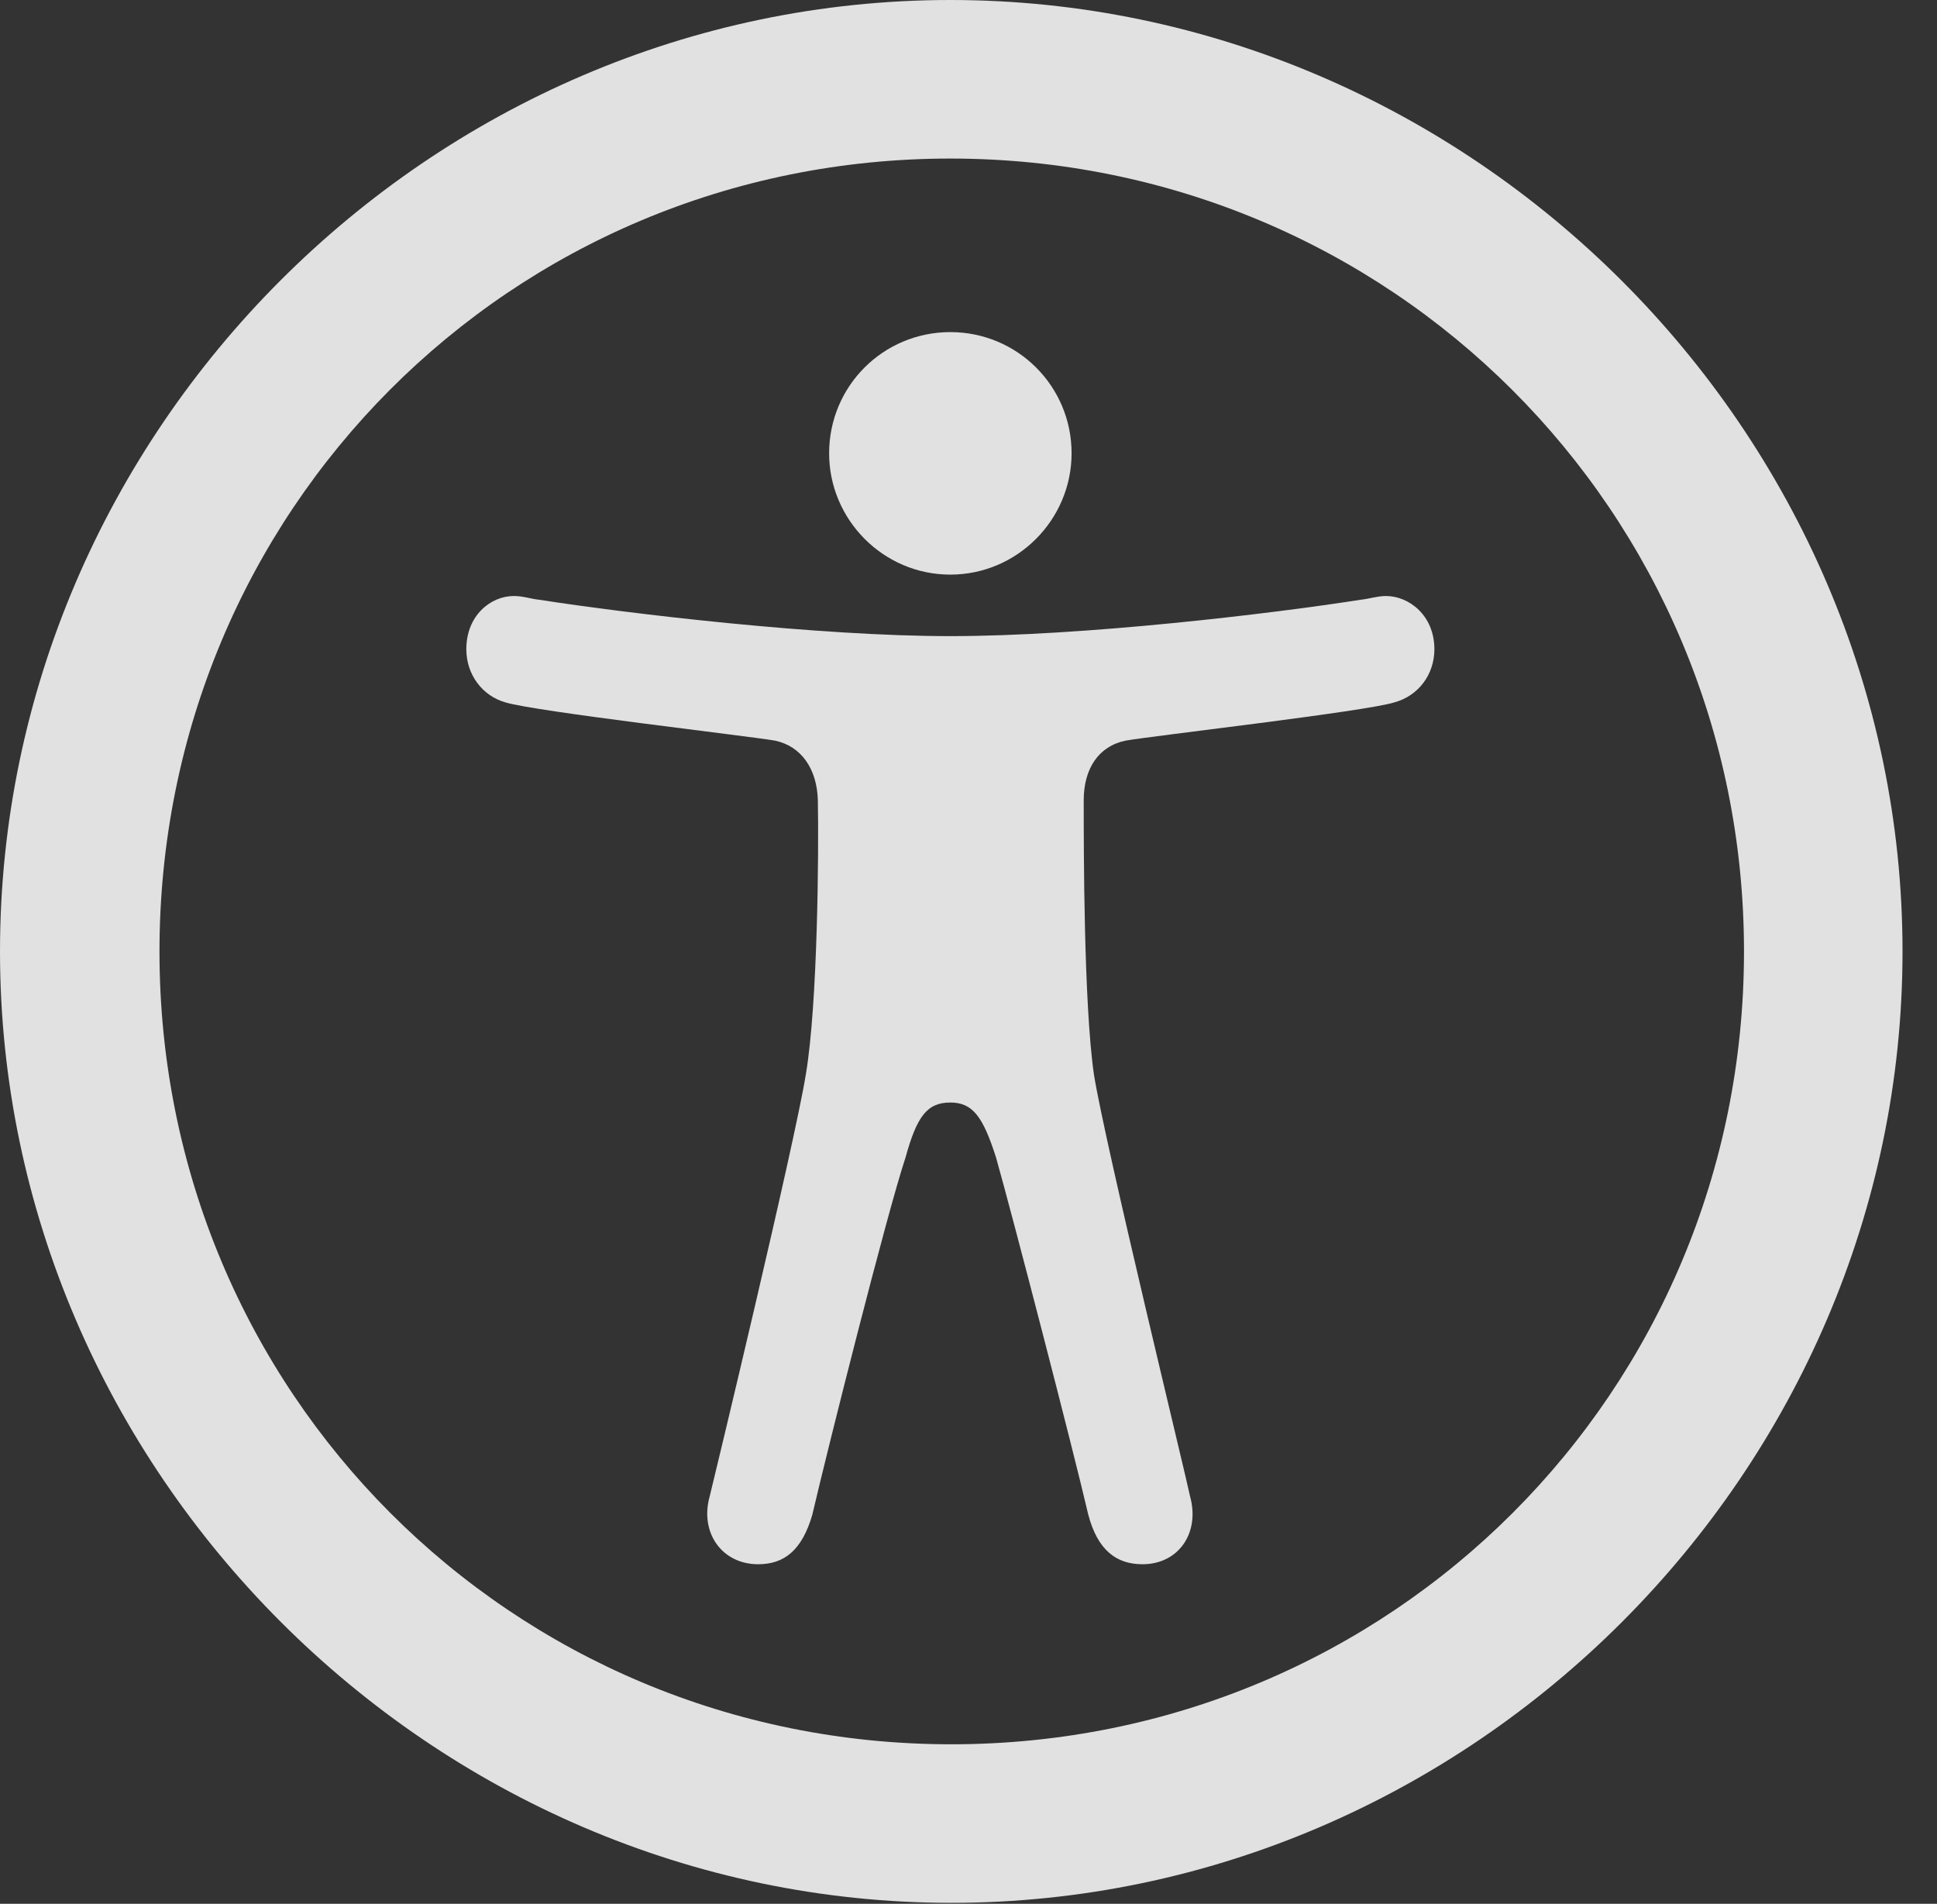 <?xml version="1.0" encoding="UTF-8"?>
<!--Generator: Apple Native CoreSVG 232.5-->
<!DOCTYPE svg
PUBLIC "-//W3C//DTD SVG 1.1//EN"
       "http://www.w3.org/Graphics/SVG/1.1/DTD/svg11.dtd">
<svg version="1.1" xmlns="http://www.w3.org/2000/svg" xmlns:xlink="http://www.w3.org/1999/xlink" width="20.283" height="19.932">
 <rect width="100%" height="100%" fill="#333333" stroke="none"/>
 <g>
  <rect height="19.932" opacity="0" width="20.283" x="0" y="0"/>
  <path d="M9.961 19.922C15.41 19.922 19.922 15.4 19.922 9.961C19.922 4.512 15.4 0 9.951 0C4.512 0 0 4.512 0 9.961C0 15.4 4.521 19.922 9.961 19.922ZM9.961 18.262C5.352 18.262 1.67 14.57 1.67 9.961C1.67 5.352 5.342 1.66 9.951 1.66C14.56 1.66 18.262 5.352 18.262 9.961C18.262 14.57 14.57 18.262 9.961 18.262Z" fill="#ffffff" fill-opacity="0.85"/>
  <path d="M9.951 6.66C8.564 6.66 6.592 6.426 5.645 6.279C5.557 6.27 5.479 6.24 5.381 6.24C5.137 6.24 4.883 6.445 4.883 6.797C4.883 7.061 5.049 7.285 5.293 7.354C5.615 7.451 7.832 7.705 8.115 7.754C8.389 7.812 8.555 8.047 8.564 8.379C8.574 8.887 8.564 10.508 8.438 11.25C8.32 11.982 7.471 15.508 7.432 15.664C7.324 16.045 7.559 16.377 7.939 16.377C8.213 16.377 8.398 16.23 8.506 15.859C8.672 15.146 9.287 12.705 9.482 12.119C9.6 11.69 9.707 11.543 9.951 11.543C10.185 11.543 10.293 11.69 10.43 12.119C10.596 12.705 11.23 15.146 11.396 15.859C11.494 16.23 11.69 16.377 11.963 16.377C12.344 16.377 12.568 16.045 12.461 15.664C12.432 15.508 11.572 11.982 11.455 11.25C11.348 10.508 11.348 8.887 11.348 8.379C11.348 8.047 11.504 7.812 11.787 7.754C12.06 7.705 14.287 7.451 14.6 7.354C14.854 7.285 15.02 7.061 15.02 6.797C15.02 6.445 14.756 6.24 14.512 6.24C14.424 6.24 14.336 6.27 14.248 6.279C13.31 6.426 11.348 6.66 9.951 6.66ZM9.951 6.016C10.654 6.016 11.221 5.439 11.221 4.746C11.221 4.043 10.654 3.477 9.951 3.477C9.248 3.477 8.682 4.043 8.682 4.746C8.682 5.439 9.248 6.016 9.951 6.016Z" fill="#ffffff" fill-opacity="0.85"/>
 </g>
</svg>
